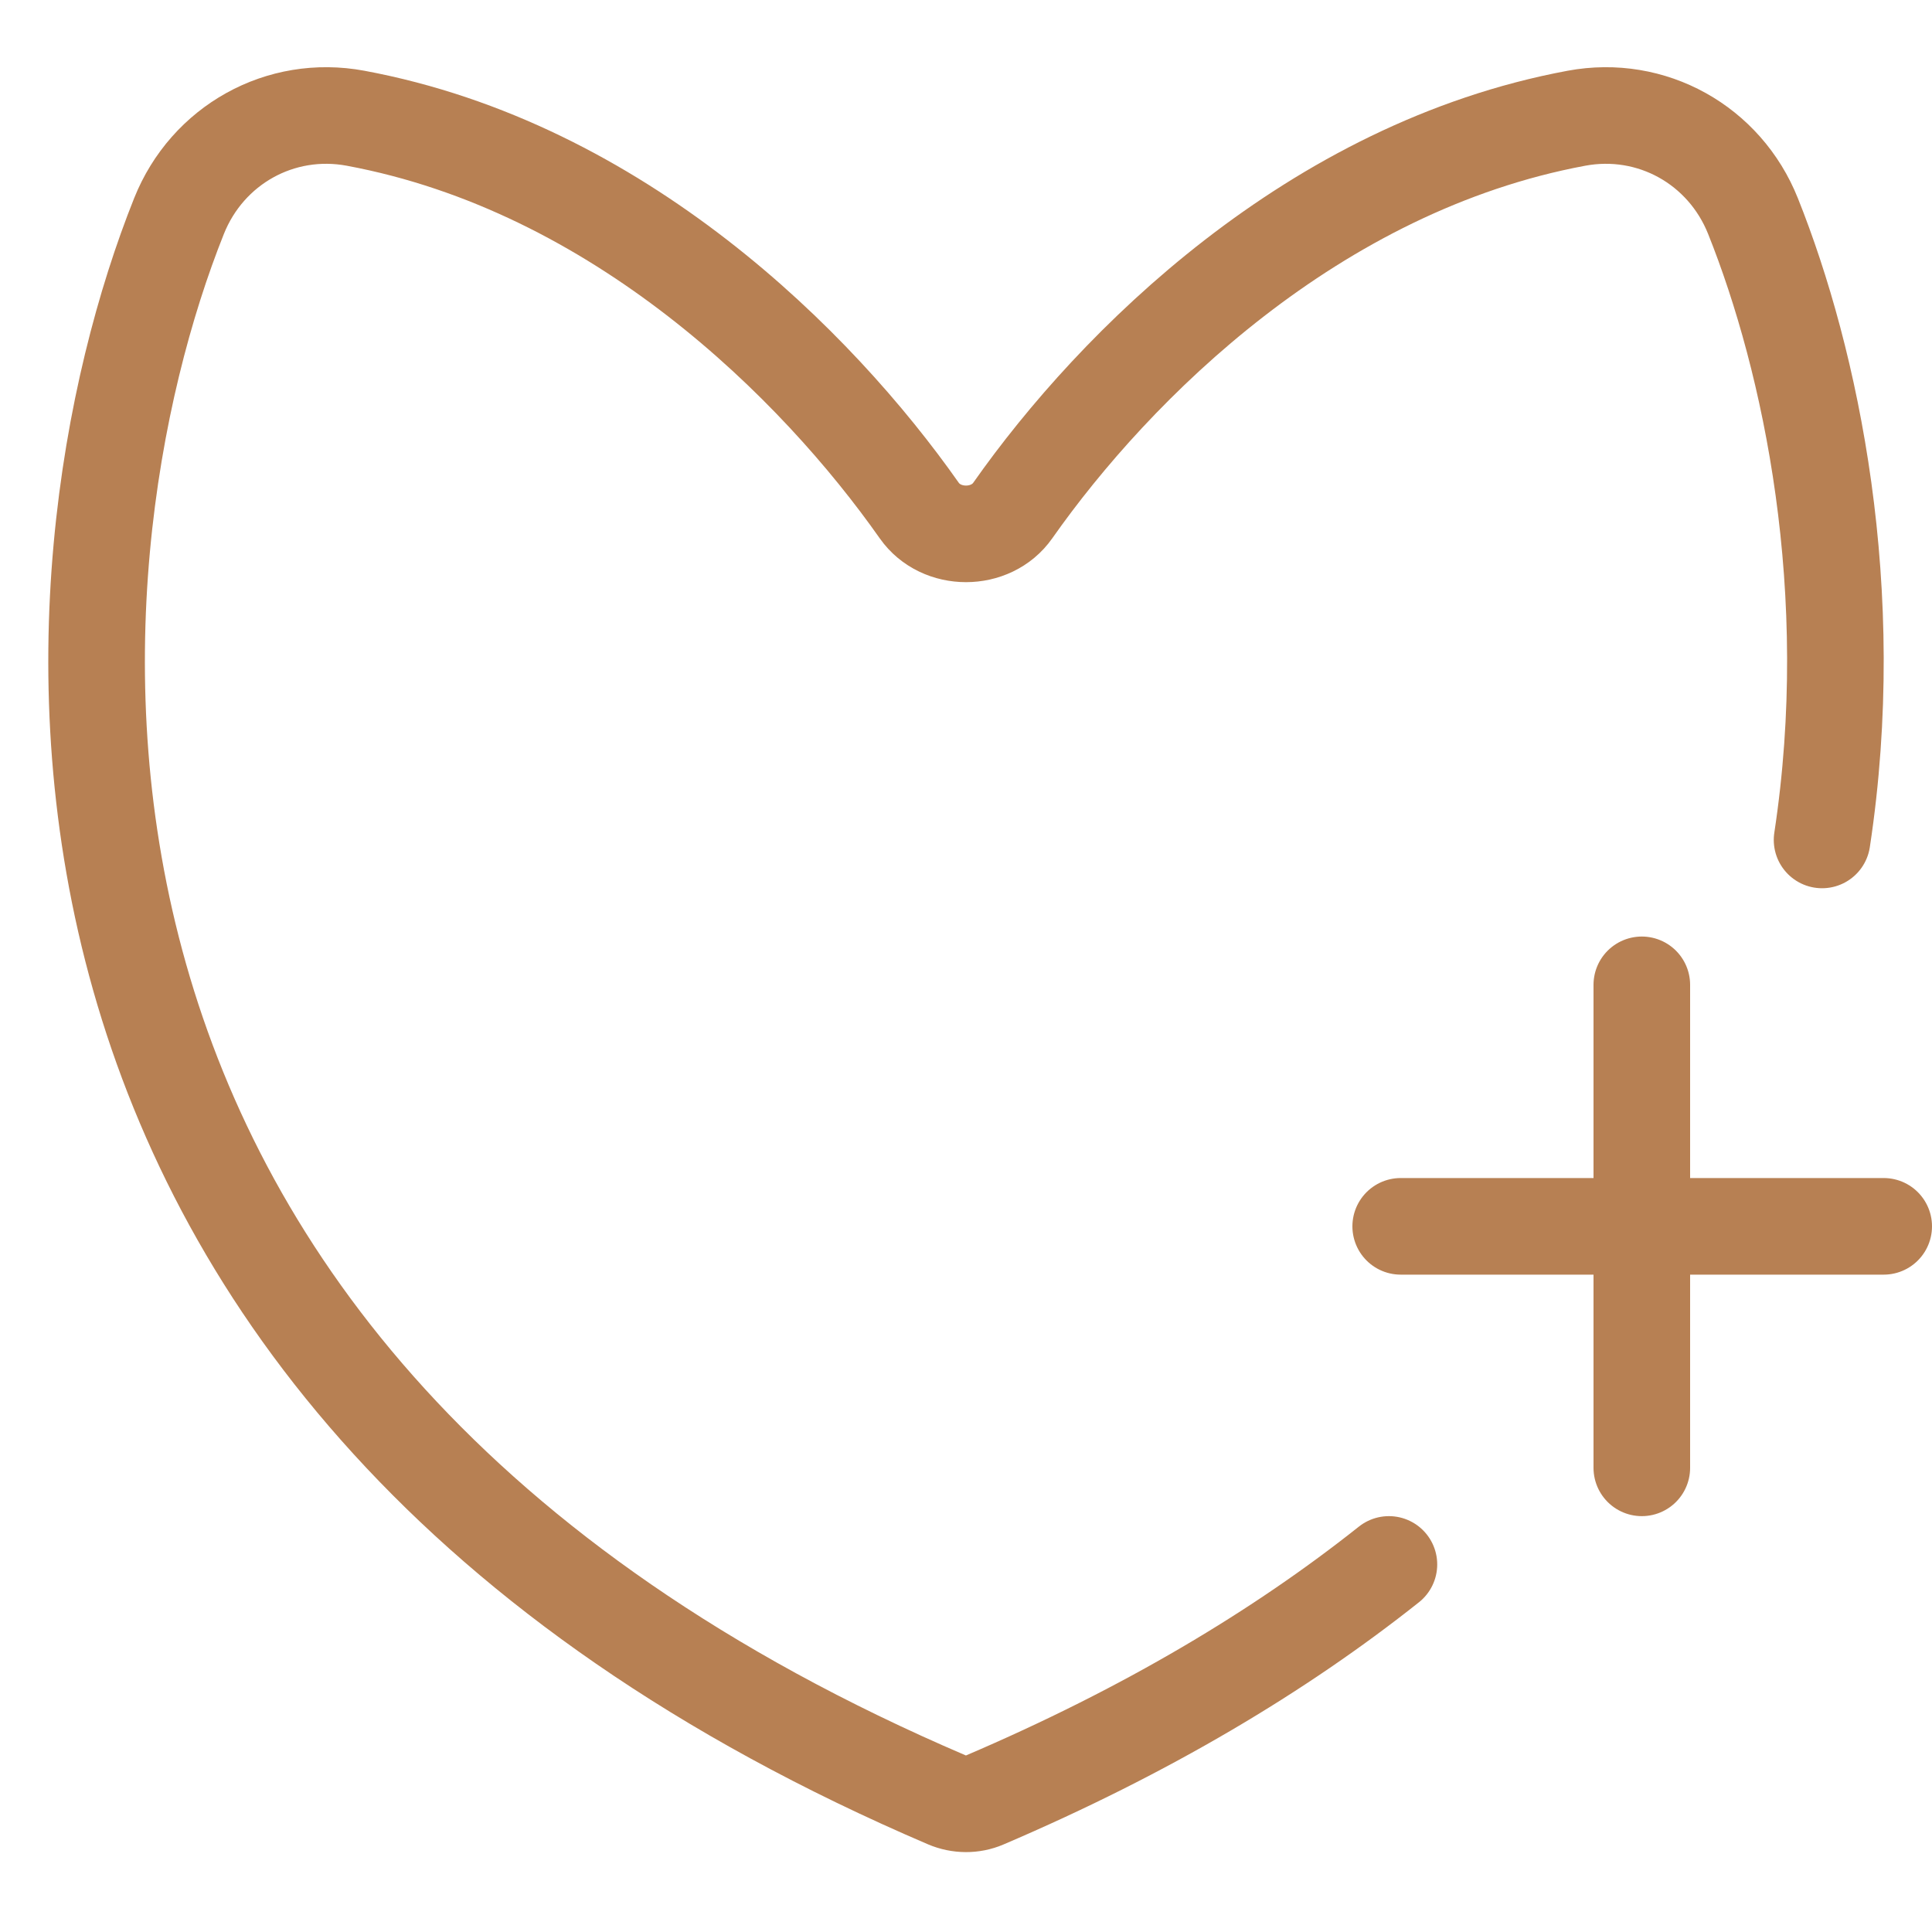 <svg width="20" height="20" viewBox="0 0 20 20" fill="none" xmlns="http://www.w3.org/2000/svg">
    <path d="M18.862 8.695C19.254 6.116 18.747 3.737 18.147 2.237C17.853 1.501 17.098 1.079 16.319 1.224C13.598 1.73 11.544 3.777 10.484 5.285C10.258 5.607 9.742 5.607 9.516 5.285C8.456 3.777 6.402 1.73 3.681 1.224C2.902 1.079 2.147 1.501 1.853 2.237C0.436 5.781 -0.467 14.238 9.804 18.633C9.927 18.685 10.069 18.687 10.192 18.634C11.87 17.917 13.25 17.091 14.378 16.195M16.996 10.195V15.195M14.5 12.695H19.5" stroke="#B78053" stroke-linecap="round"/>
</svg>
